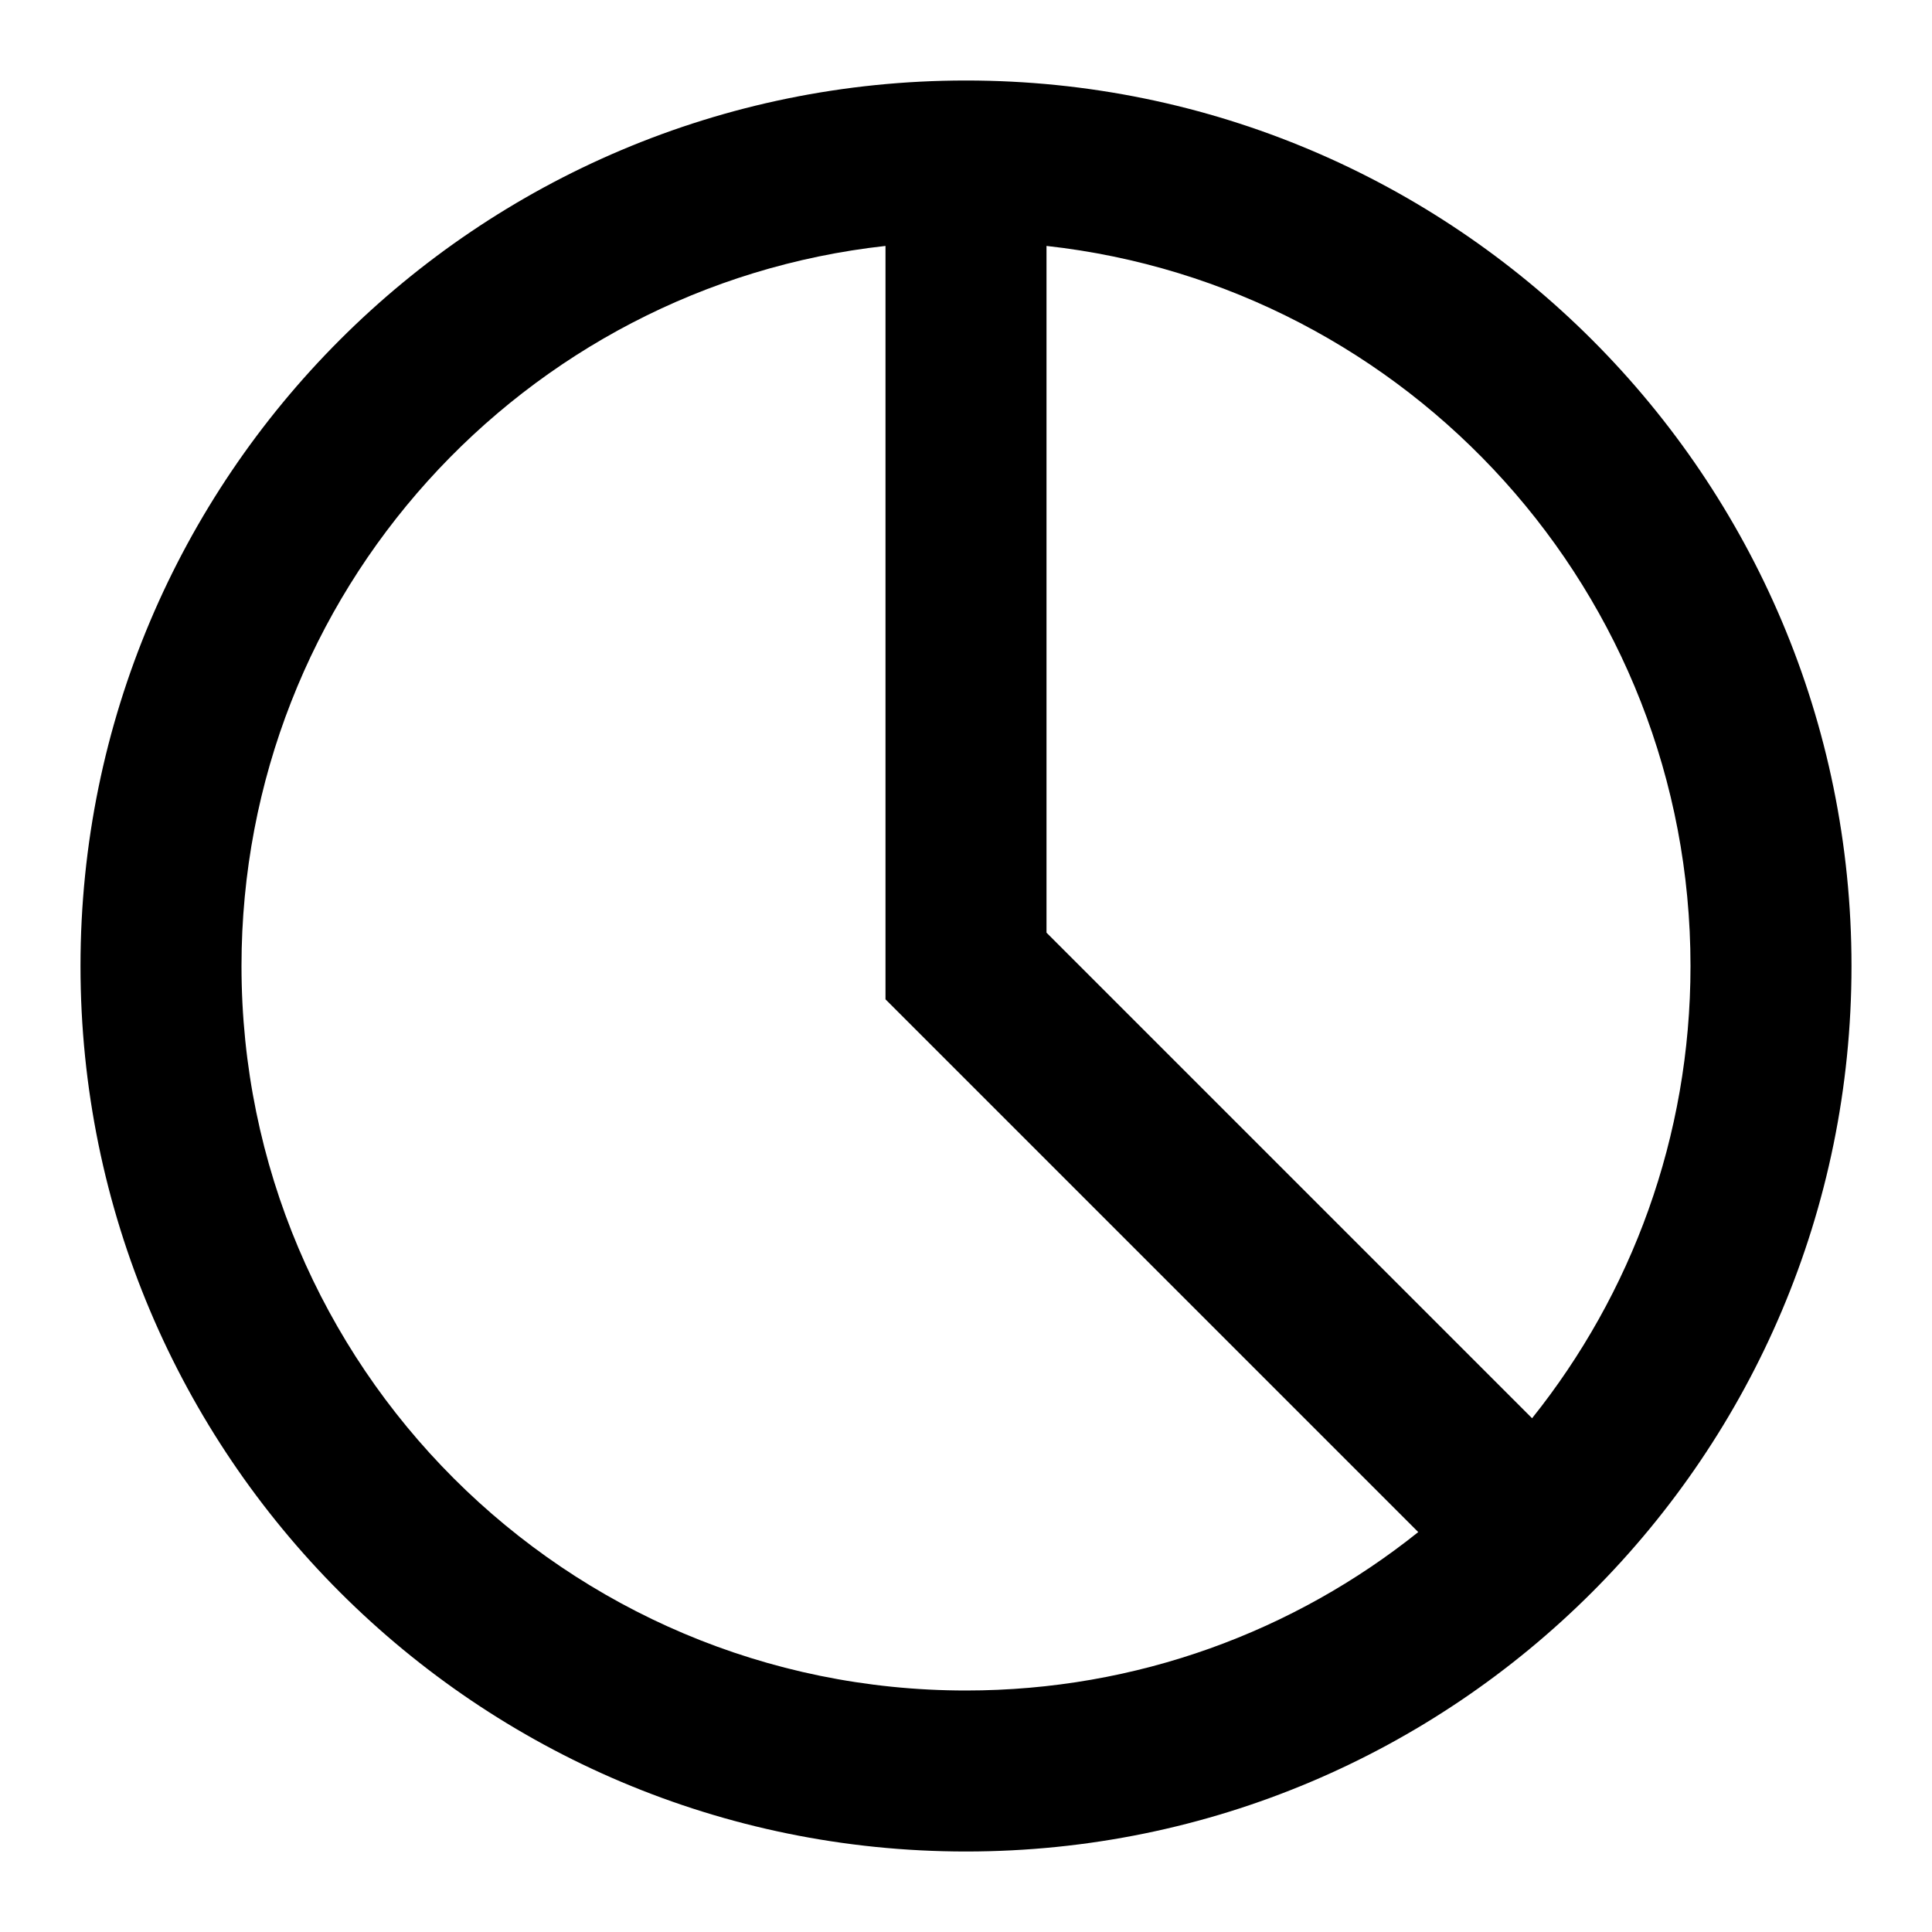<svg xmlns="http://www.w3.org/2000/svg" width="24" height="24" fill="none" viewBox="0 0 24 24"><path fill="#000" fill-rule="evenodd" d="M17.618 19.032C16.078 20.264 14.125 21 12 21C7.029 21 3 16.971 3 12C3 7.367 6.5 3.552 11 3.055V12.414L17.618 19.032ZM19.032 17.618L13 11.586V3.055C17.5 3.552 21 7.367 21 12C21 14.125 20.264 16.078 19.032 17.618ZM23 12C23 18.075 18.075 23 12 23C5.925 23 1 18.075 1 12C1 5.925 5.925 1 12 1C18.075 1 23 5.925 23 12Z" clip-rule="evenodd"/></svg>